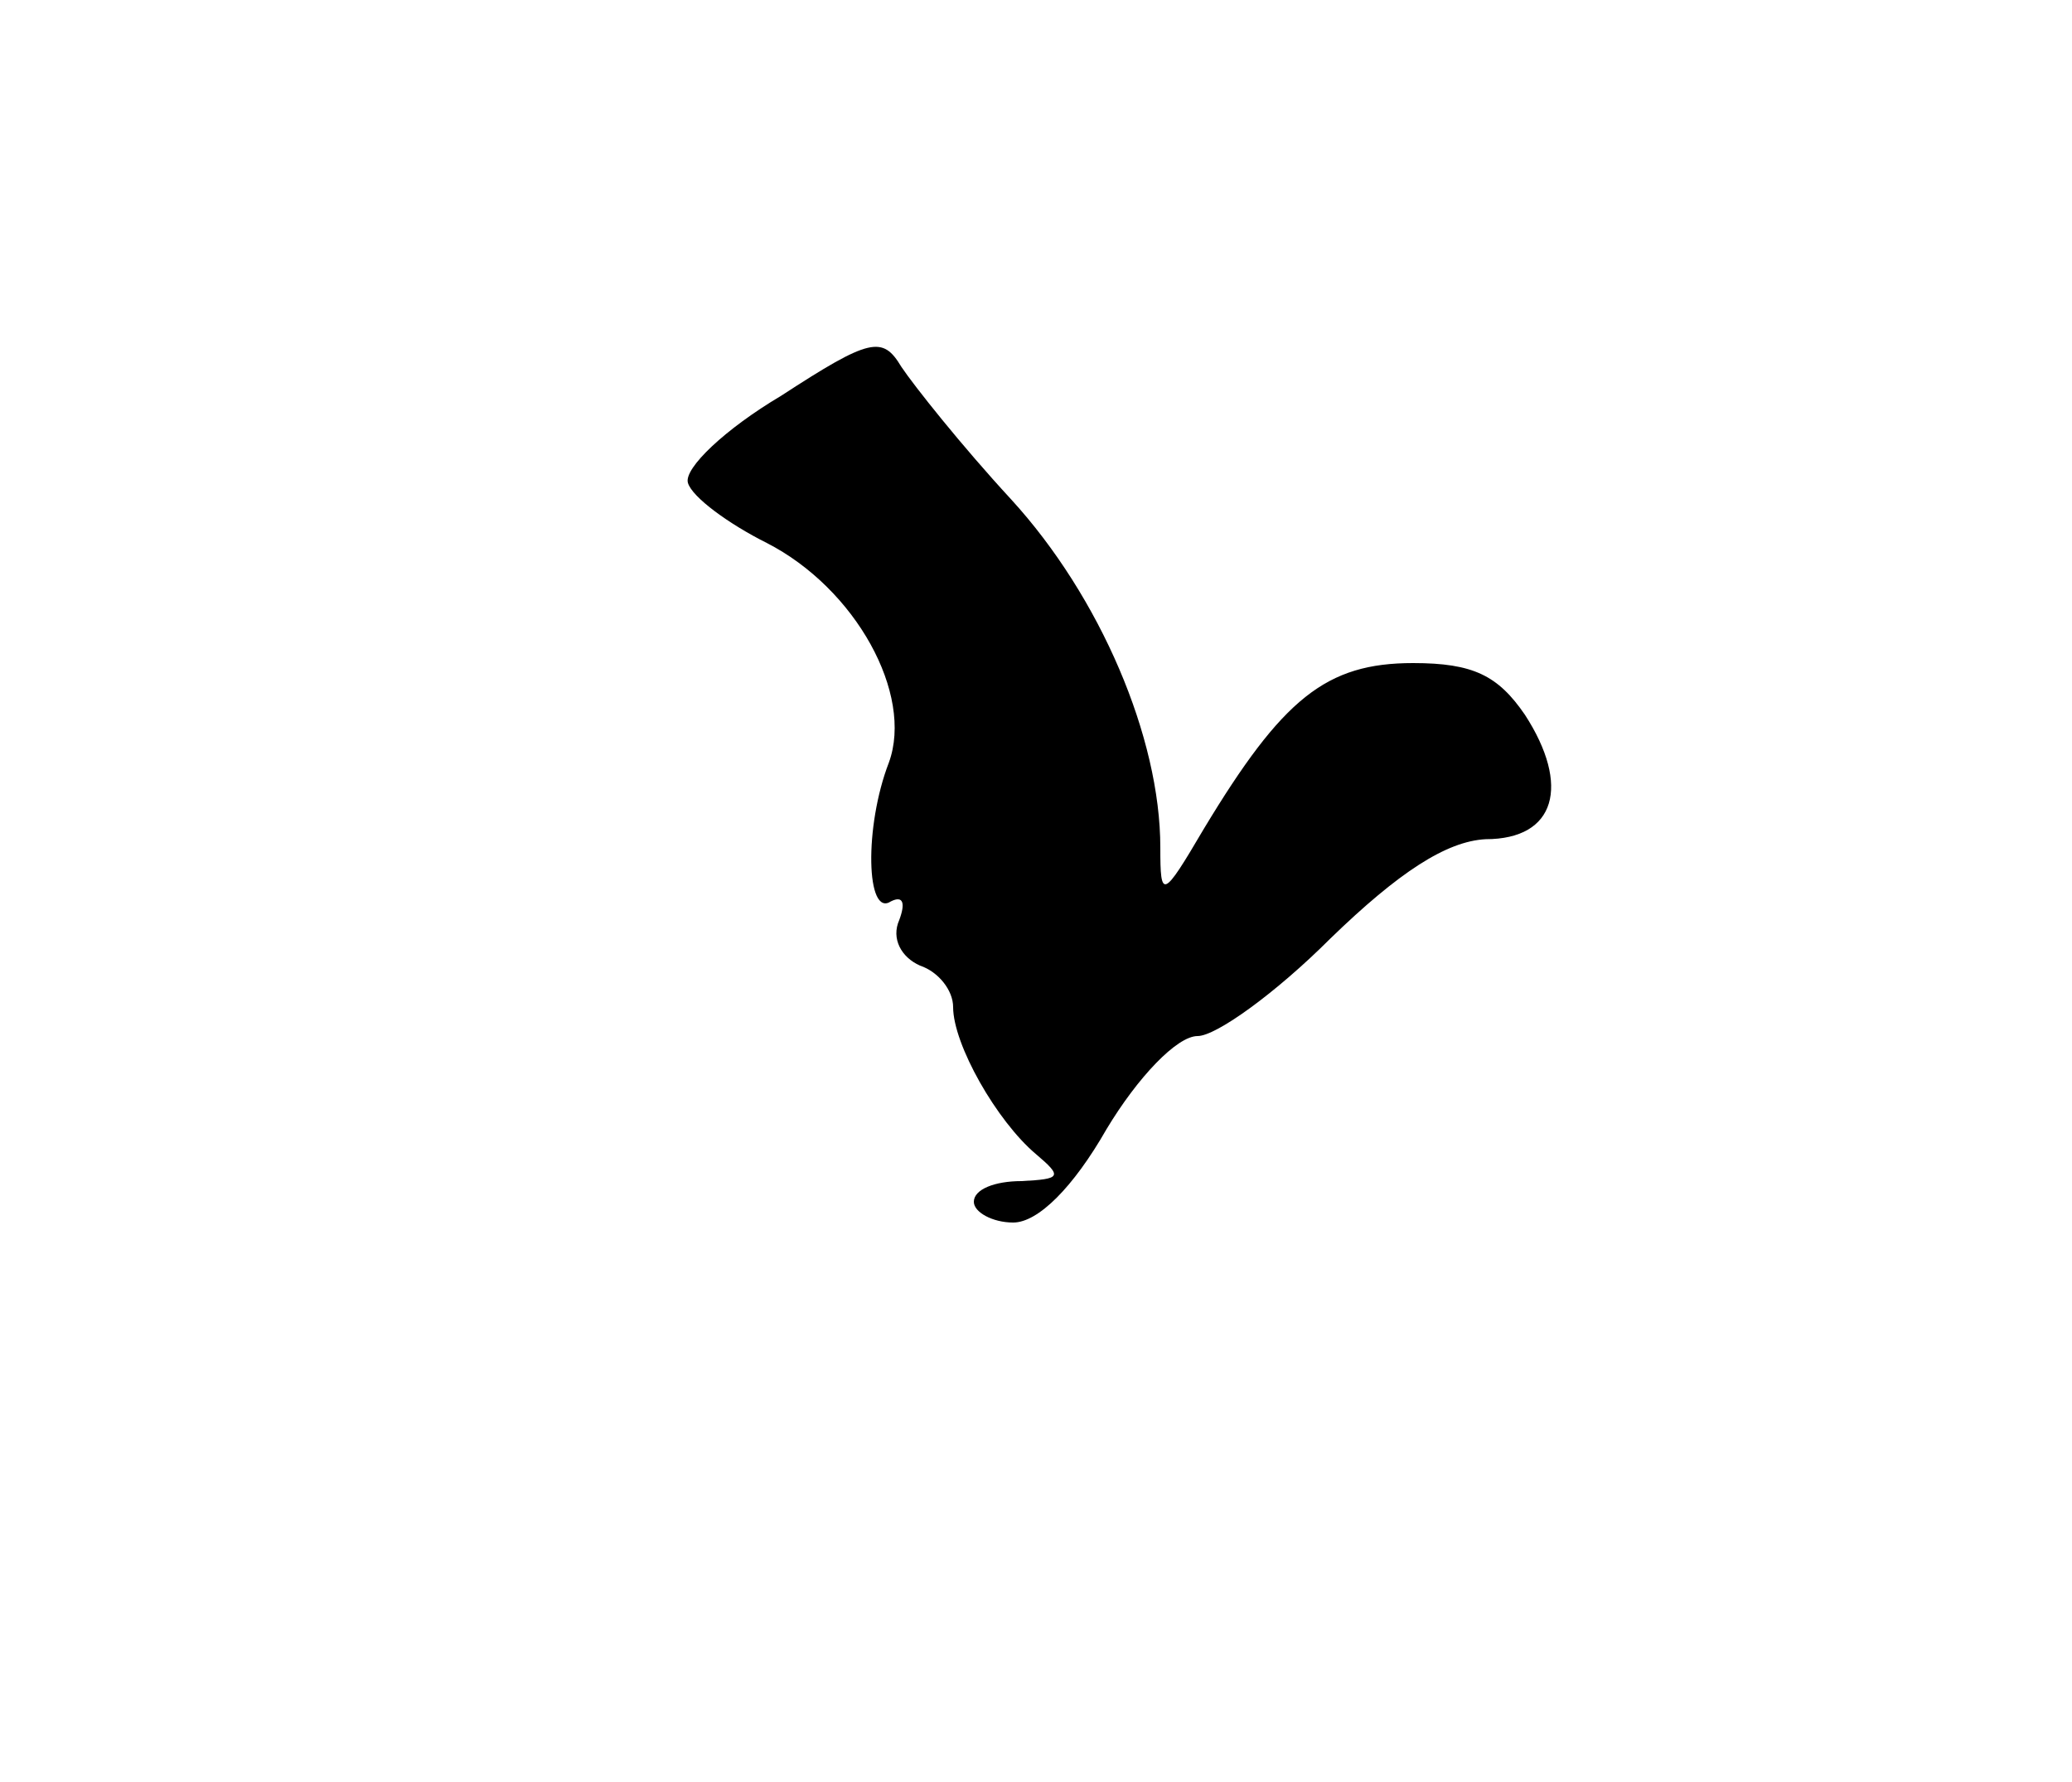 <?xml version="1.0" standalone="no"?>
<!DOCTYPE svg PUBLIC "-//W3C//DTD SVG 20010904//EN"
 "http://www.w3.org/TR/2001/REC-SVG-20010904/DTD/svg10.dtd">
<svg version="1.0" xmlns="http://www.w3.org/2000/svg"
 width="100pt" height="86pt" viewBox="0 0 100 86"
 preserveAspectRatio="xMidYMid meet">
<g transform="translate(0,86) scale(0.1,-0.1)"
fill="#000000" stroke="none">
<path d="M377 669 c-27 -16 -47 -35 -45 -42 2 -7 20 -20 38 -29 43 -22 71 -73
59 -106 -12 -31 -11 -75 1 -67 6 3 7 -1 4 -9 -4 -9 1 -18 10 -22 9 -3 16 -12
16 -20 0 -18 21 -55 40 -71 13 -11 12 -12 -7 -13 -13 0 -23 -4 -23 -10 0 -5 9
-10 19 -10 12 0 29 17 45 45 15 25 34 45 44 45 9 0 38 21 64 47 33 32 56 47
75 48 34 0 41 26 19 60 -13 19 -25 25 -54 25 -42 0 -63 -17 -101 -80 -20 -34
-21 -34 -21 -9 0 53 -29 121 -72 168 -24 26 -47 55 -53 64 -9 15 -15 14 -58
-14z"/>
</g>
</svg>
